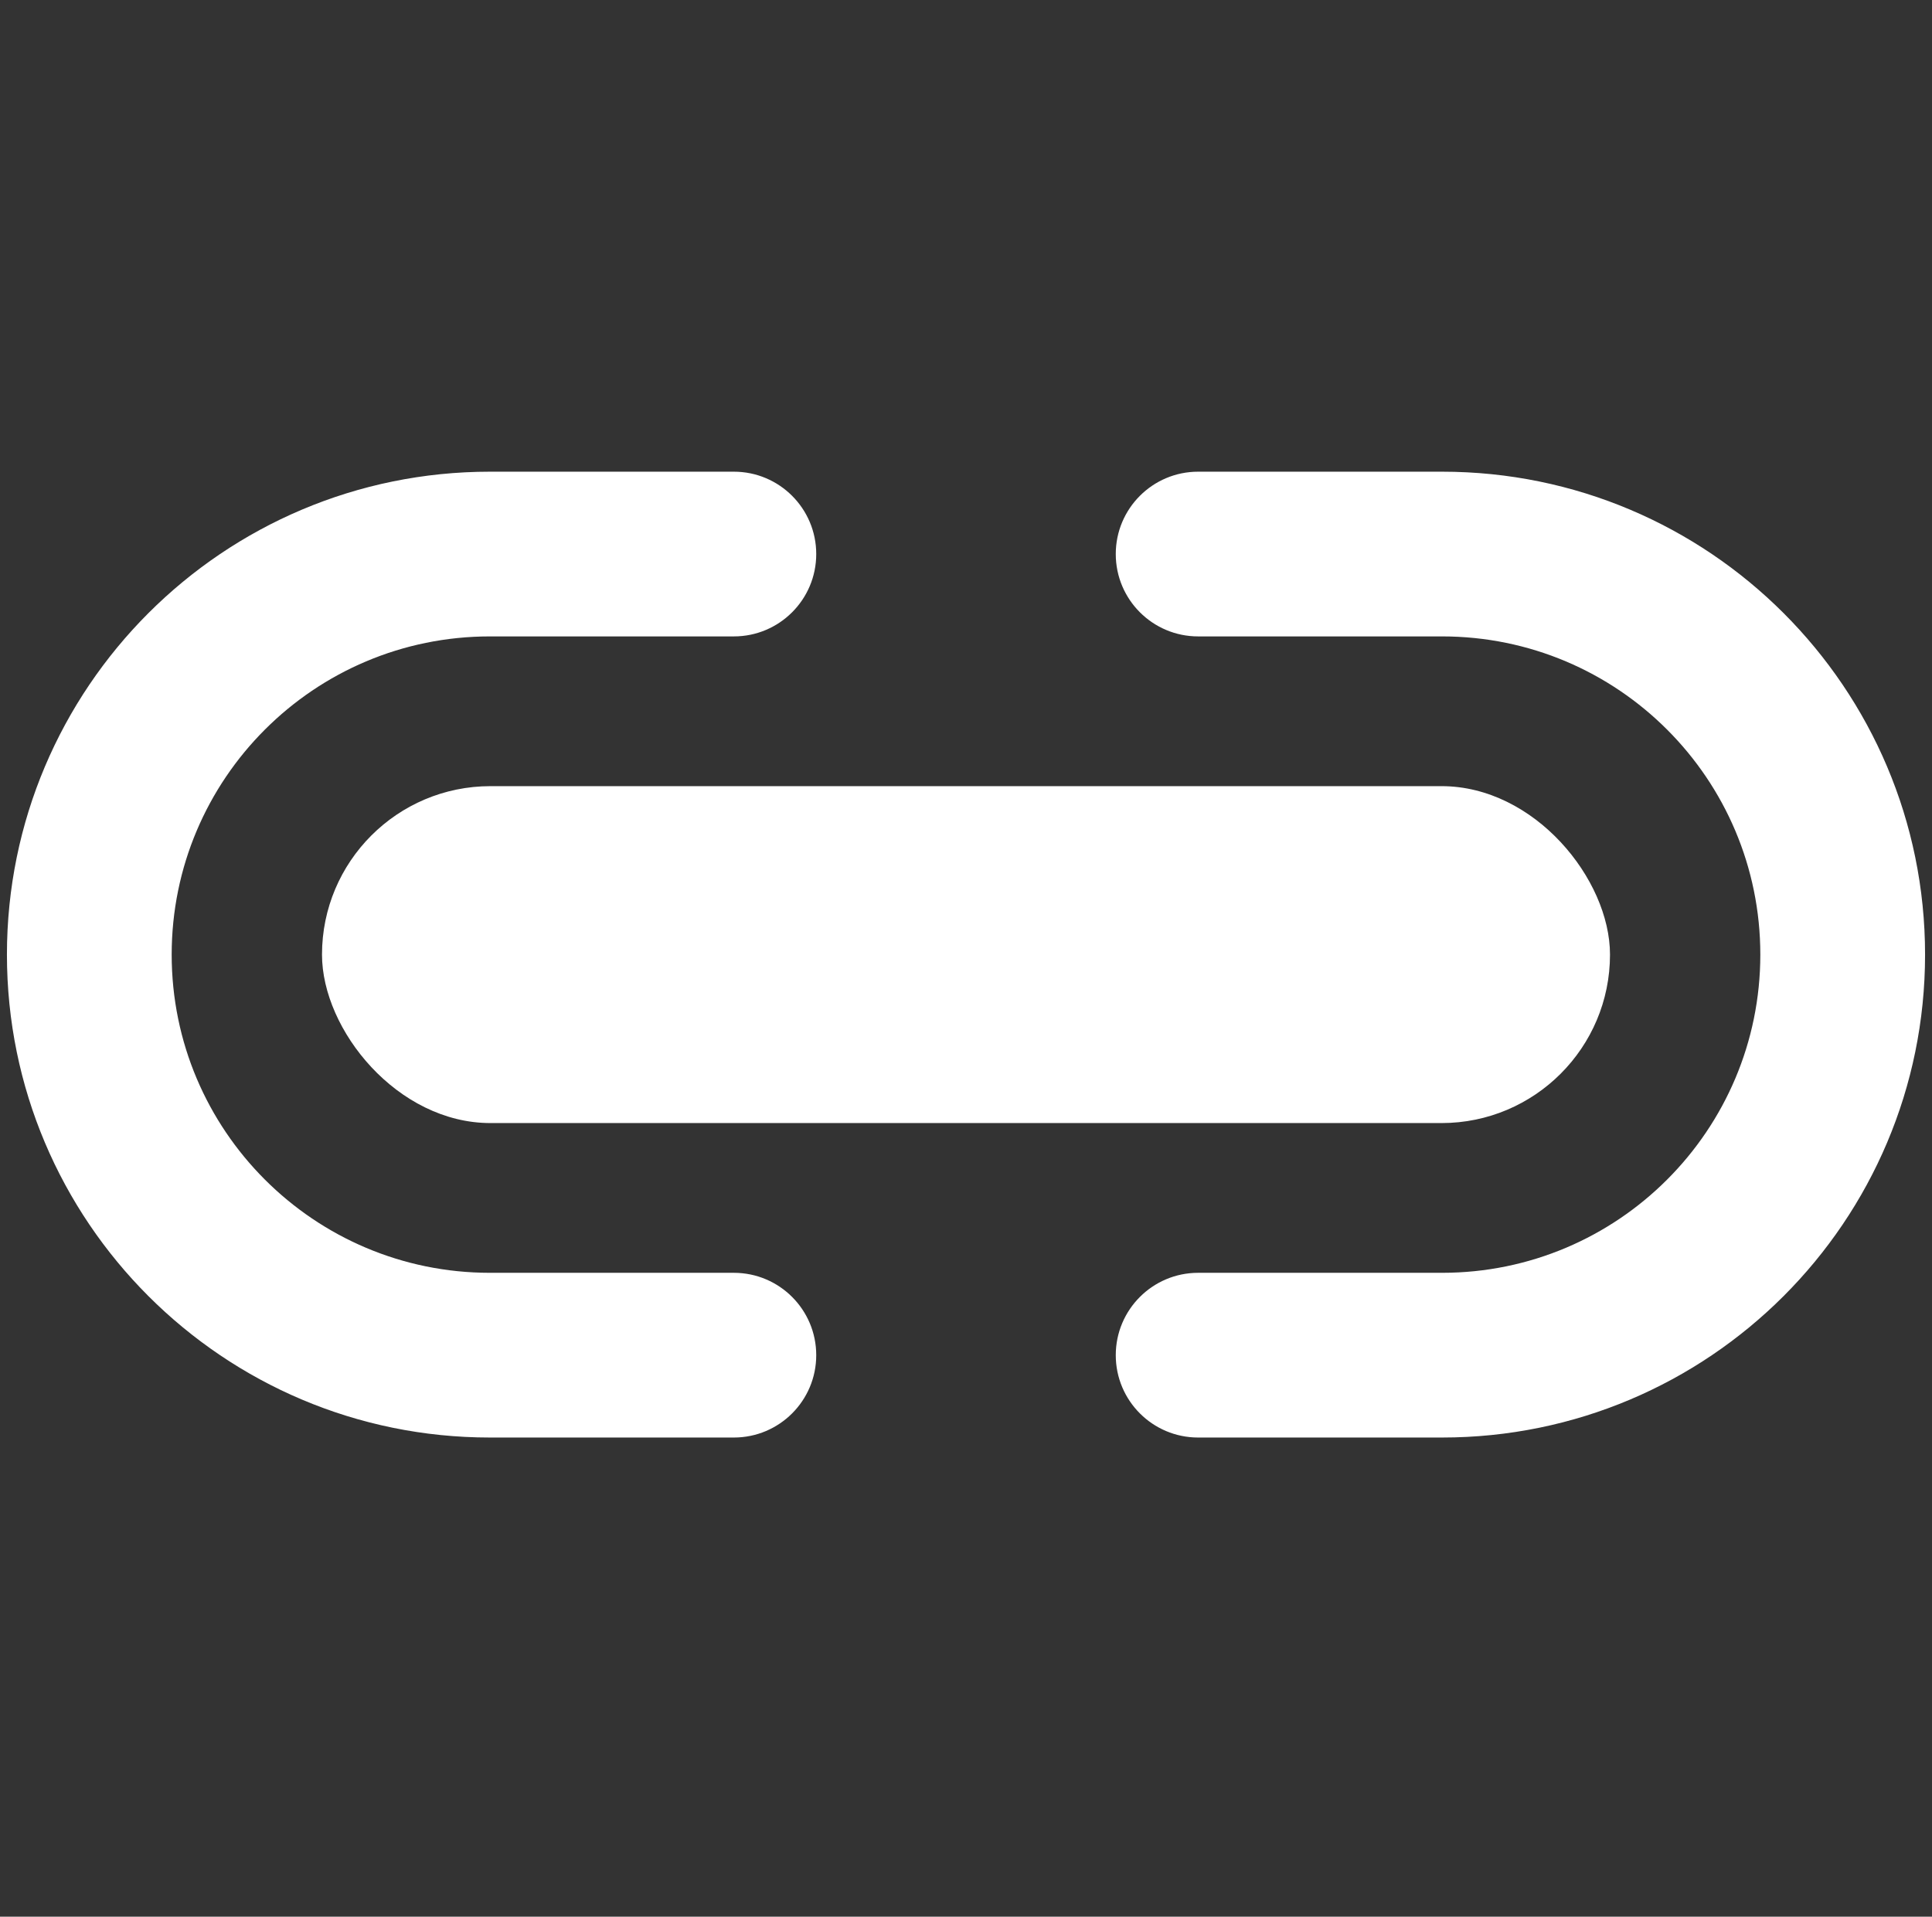 <svg width="258" height="256" viewBox="0 0 258 256" fill="none" xmlns="http://www.w3.org/2000/svg">
<rect x="0" y="0" width="258" height="256" fill="#333333" stroke="none"/>
<path d="M109 74C109 80.075 104.075 85 98 85H65.426C41.954 85 22.926 104.028 22.926 127.5C22.926 150.972 41.954 170 65.426 170H98C104.075 170 109 174.925 109 181V181C109 187.075 104.075 192 98 192H65.426C29.804 192 0.926 163.122 0.926 127.5C0.926 91.878 29.804 63 65.426 63H98C104.075 63 109 67.925 109 74V74ZM192.574 63C228.197 63 257.074 91.878 257.074 127.5C257.074 163.122 228.197 192 192.574 192H160C153.925 192 149 187.075 149 181V181C149 174.925 153.925 170 160 170H192.574C216.046 170 235.074 150.972 235.074 127.5C235.074 104.028 216.046 85 192.574 85H160C153.925 85 149 80.075 149 74V74C149 67.925 153.925 63 160 63H192.574Z" fill="white"/>
<rect x="43" y="105" width="172" height="45" rx="22.5" fill="white"/>
</svg>
